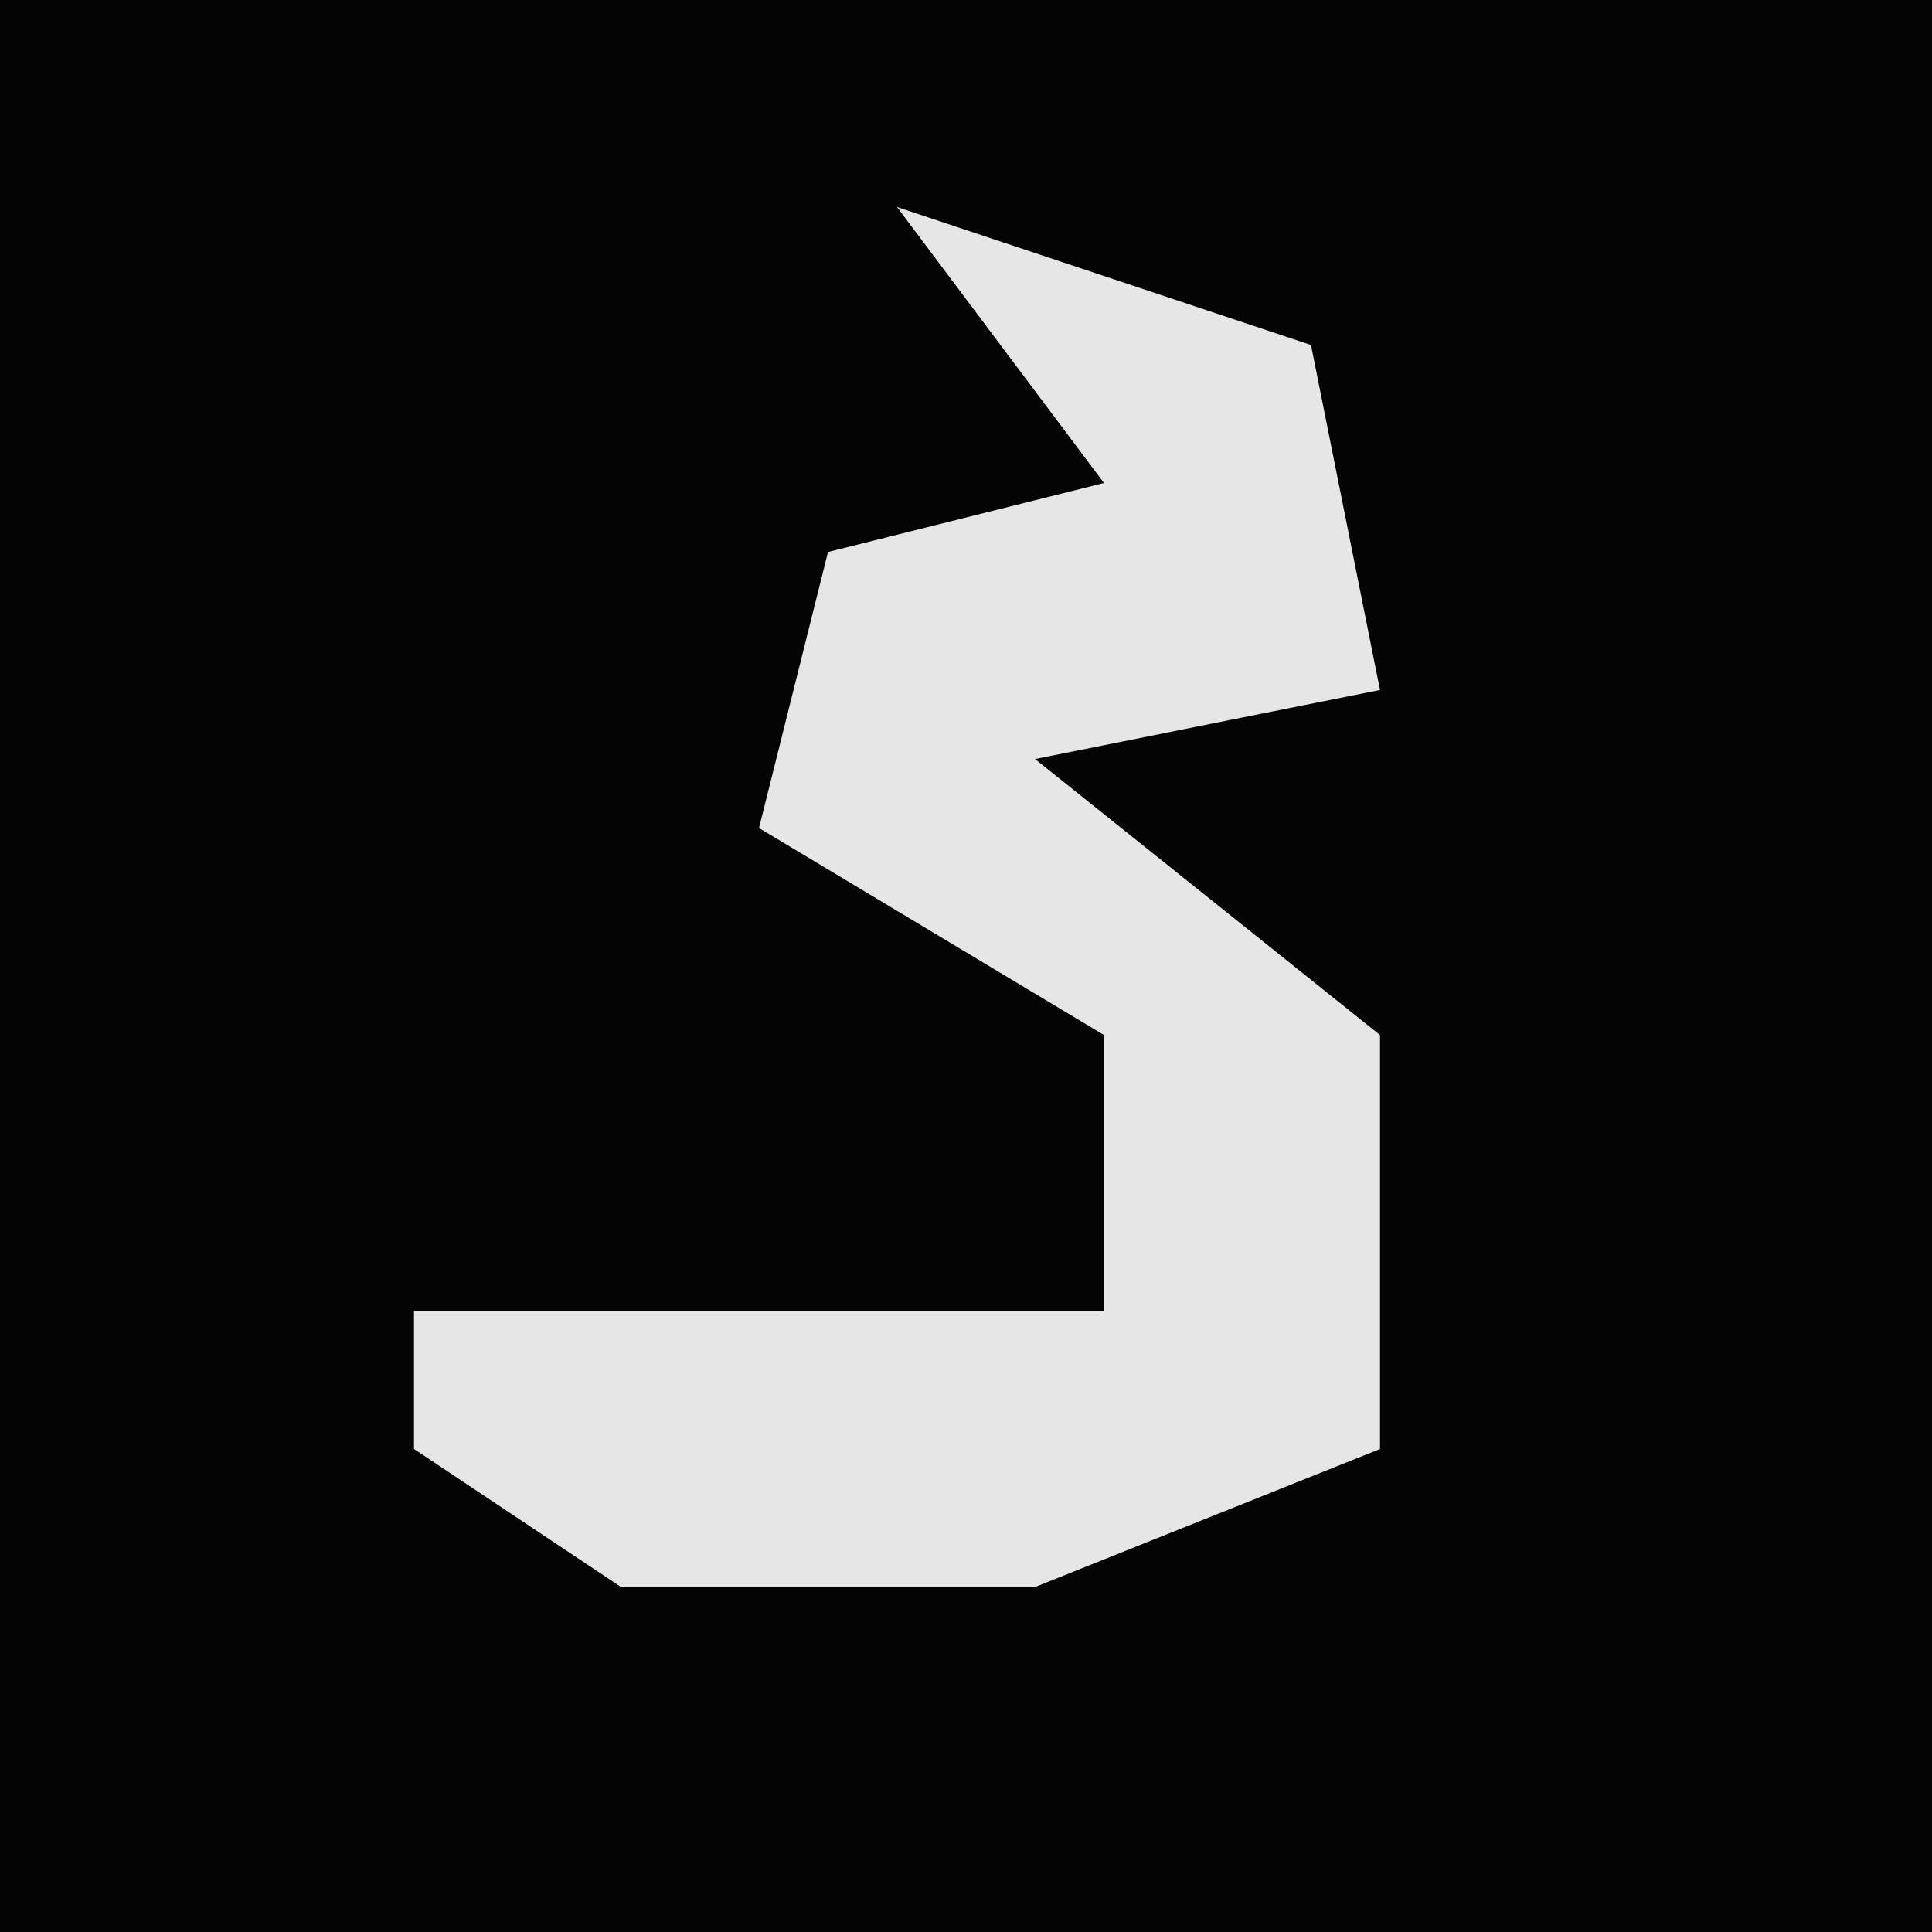 <?xml version="1.0" encoding="UTF-8"?>
<svg version="1.1" xmlns="http://www.w3.org/2000/svg" width="28" height="28">
<path d="M0,0 L28,0 L28,28 L0,28 Z " fill="#040404" transform="translate(0,0)"/>
<path d="M0,0 L6,2 L7,7 L2,8 L7,12 L7,18 L2,20 L-4,20 L-7,18 L-7,16 L3,16 L3,12 L-2,9 L-1,5 L3,4 Z " fill="#E6E6E6" transform="translate(13,3)"/>
</svg>
